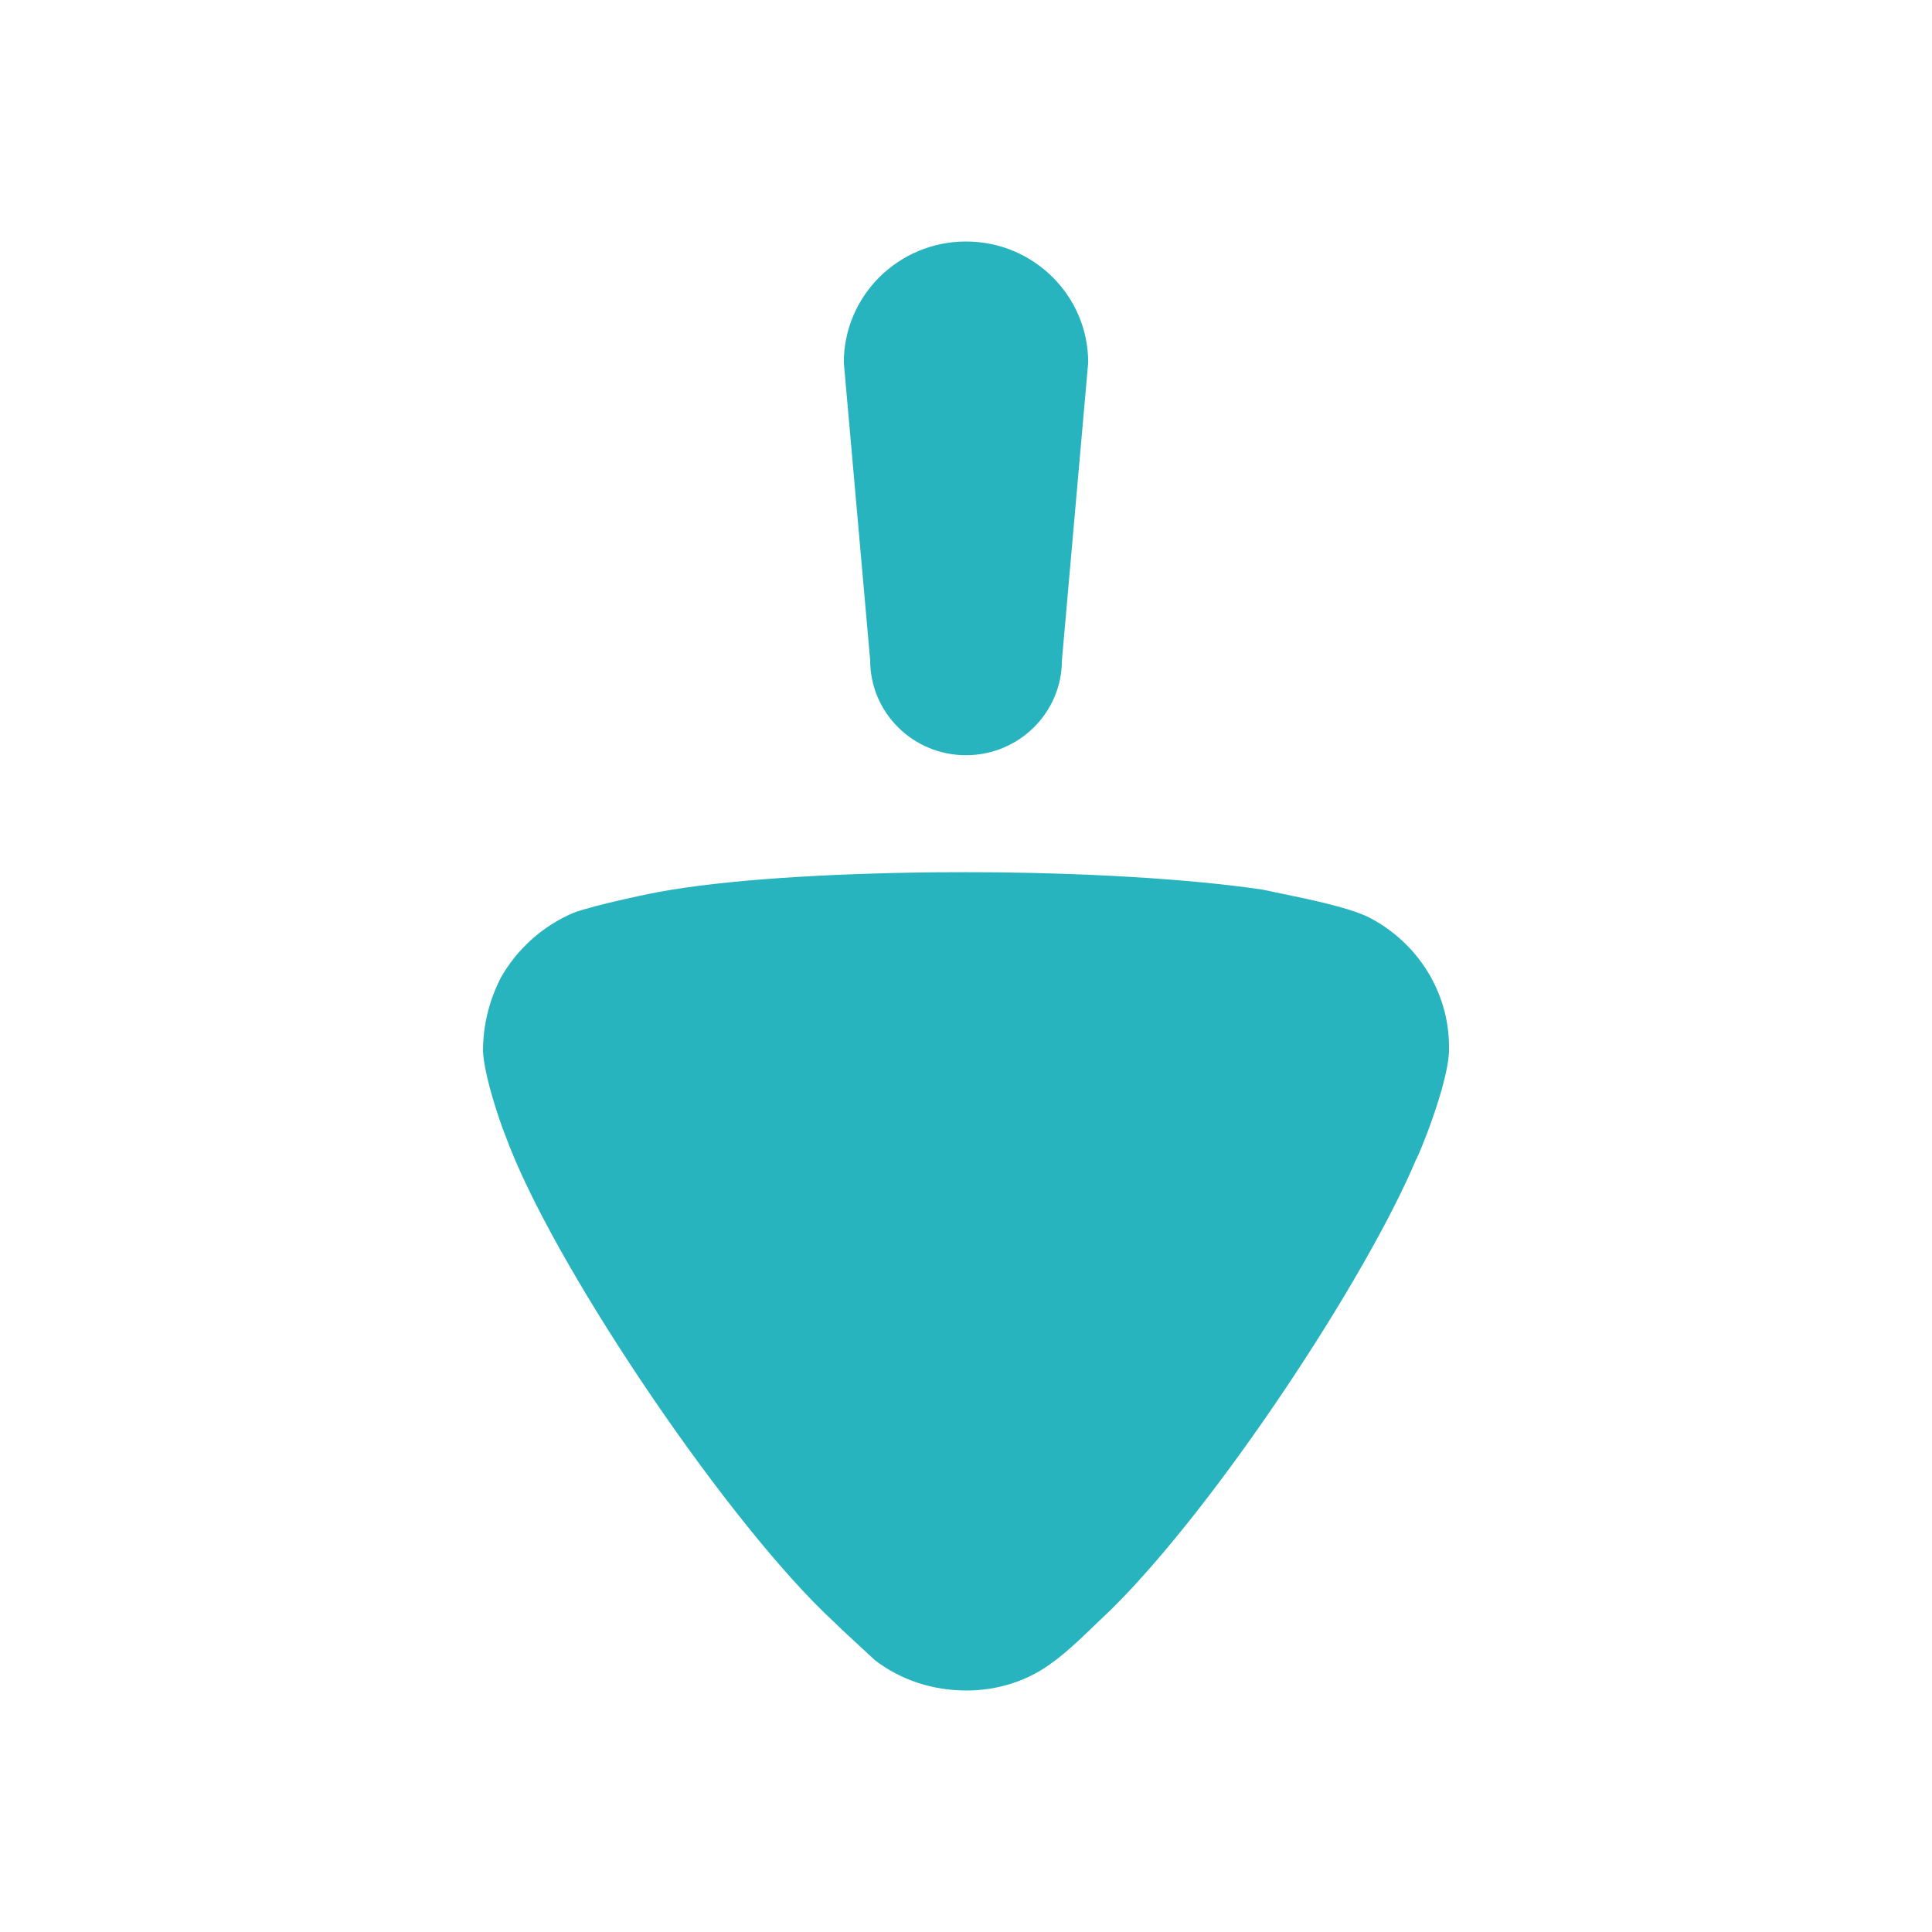 <svg width="20" height="20" viewBox="0 0 20 20" fill="none" xmlns="http://www.w3.org/2000/svg">
<path fill-rule="evenodd" clip-rule="evenodd" d="M9.994 9.029L9.699 9.03C8.529 9.041 7.485 9.111 6.823 9.233C6.811 9.233 6.155 9.366 5.936 9.45C5.621 9.583 5.352 9.823 5.183 10.124C5.061 10.365 5 10.617 5 10.882C5.01 11.09 5.114 11.433 5.202 11.678L5.28 11.881C5.815 13.228 7.564 15.804 8.633 16.79L8.708 16.863L9.058 17.187C9.326 17.392 9.654 17.5 10.006 17.5C10.322 17.5 10.638 17.404 10.893 17.211C10.976 17.153 11.082 17.06 11.171 16.978L11.502 16.662C12.604 15.575 14.149 13.221 14.66 12.001C14.671 12.001 14.988 11.243 15 10.882L15 10.834C15 10.28 14.684 9.763 14.174 9.498C14.034 9.426 13.761 9.357 13.521 9.304L13.068 9.209C12.339 9.101 11.221 9.029 9.994 9.029ZM11.265 3.753C11.265 3.061 10.699 2.5 10 2.5C9.302 2.5 8.735 3.061 8.735 3.753L9.008 6.835C9.008 7.378 9.451 7.818 10 7.818C10.548 7.818 10.993 7.378 10.993 6.835L11.265 3.753Z" fill="#28B4BE"/>
</svg>
